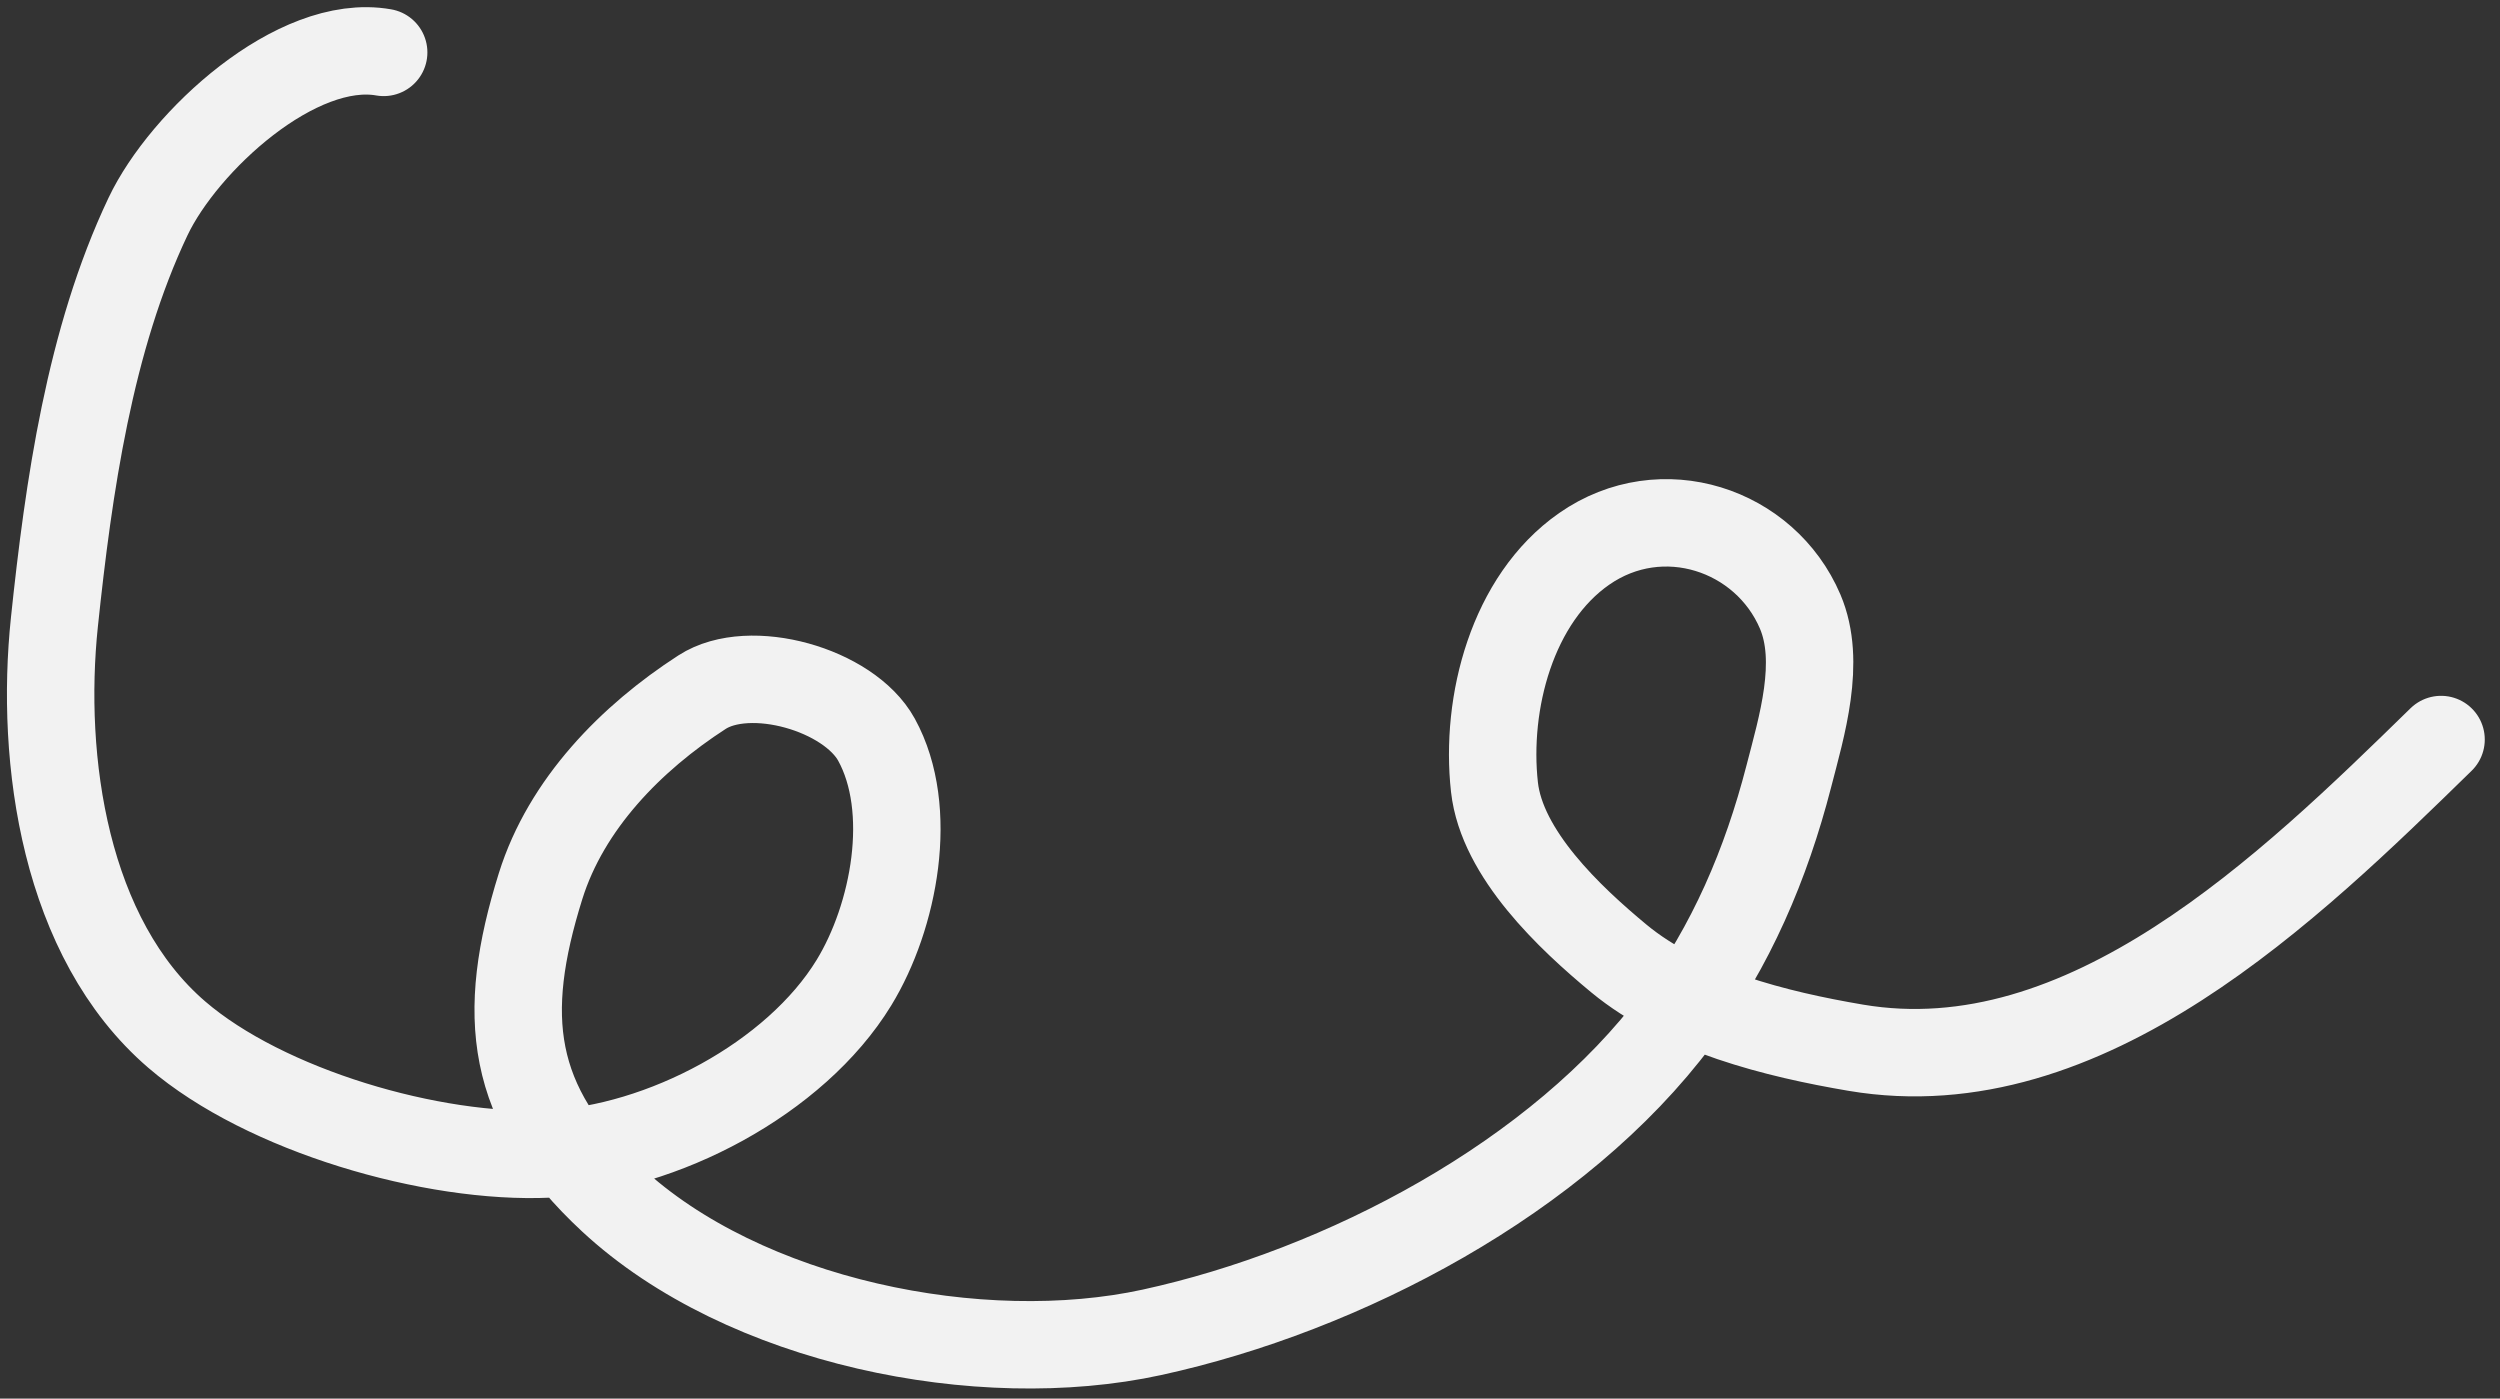 <svg width="143" height="80" viewBox="0 0 143 80" fill="none" xmlns="http://www.w3.org/2000/svg">
<rect x="0" y="0" width="143" height="80" fill="#333333" stroke="none"/>
<path d="M21.947 2.997C16.966 2.119 10.507 8.086 8.467 12.386C5.123 19.429 3.924 27.873 3.113 35.576C2.281 43.488 3.698 53.67 10.118 59.186C15.162 63.521 24.748 66.319 31.403 66.007C37.863 65.704 45.497 61.69 48.845 56.21C51.152 52.437 52.33 46.302 50.135 42.309C48.554 39.436 42.882 37.828 40.153 39.594C36.11 42.207 32.39 45.987 30.921 50.687C28.611 58.075 29.12 63.149 34.988 68.6C42.569 75.644 56.092 78.346 65.886 76.21C76.845 73.821 89.172 67.353 95.931 58.278C99.025 54.125 101.028 49.414 102.316 44.42C103.056 41.551 104.194 37.855 102.97 34.982C100.966 30.282 95.057 28.302 90.615 31.396C86.496 34.266 84.948 40.203 85.483 45.022C85.909 48.848 89.791 52.5 92.598 54.825C96.221 57.823 101.604 59.158 106.151 59.93C119.311 62.16 130.969 50.76 139.629 42.301" stroke="#F2F2F2" stroke-width="5" stroke-miterlimit="10" stroke-linecap="round"/>
</svg>
